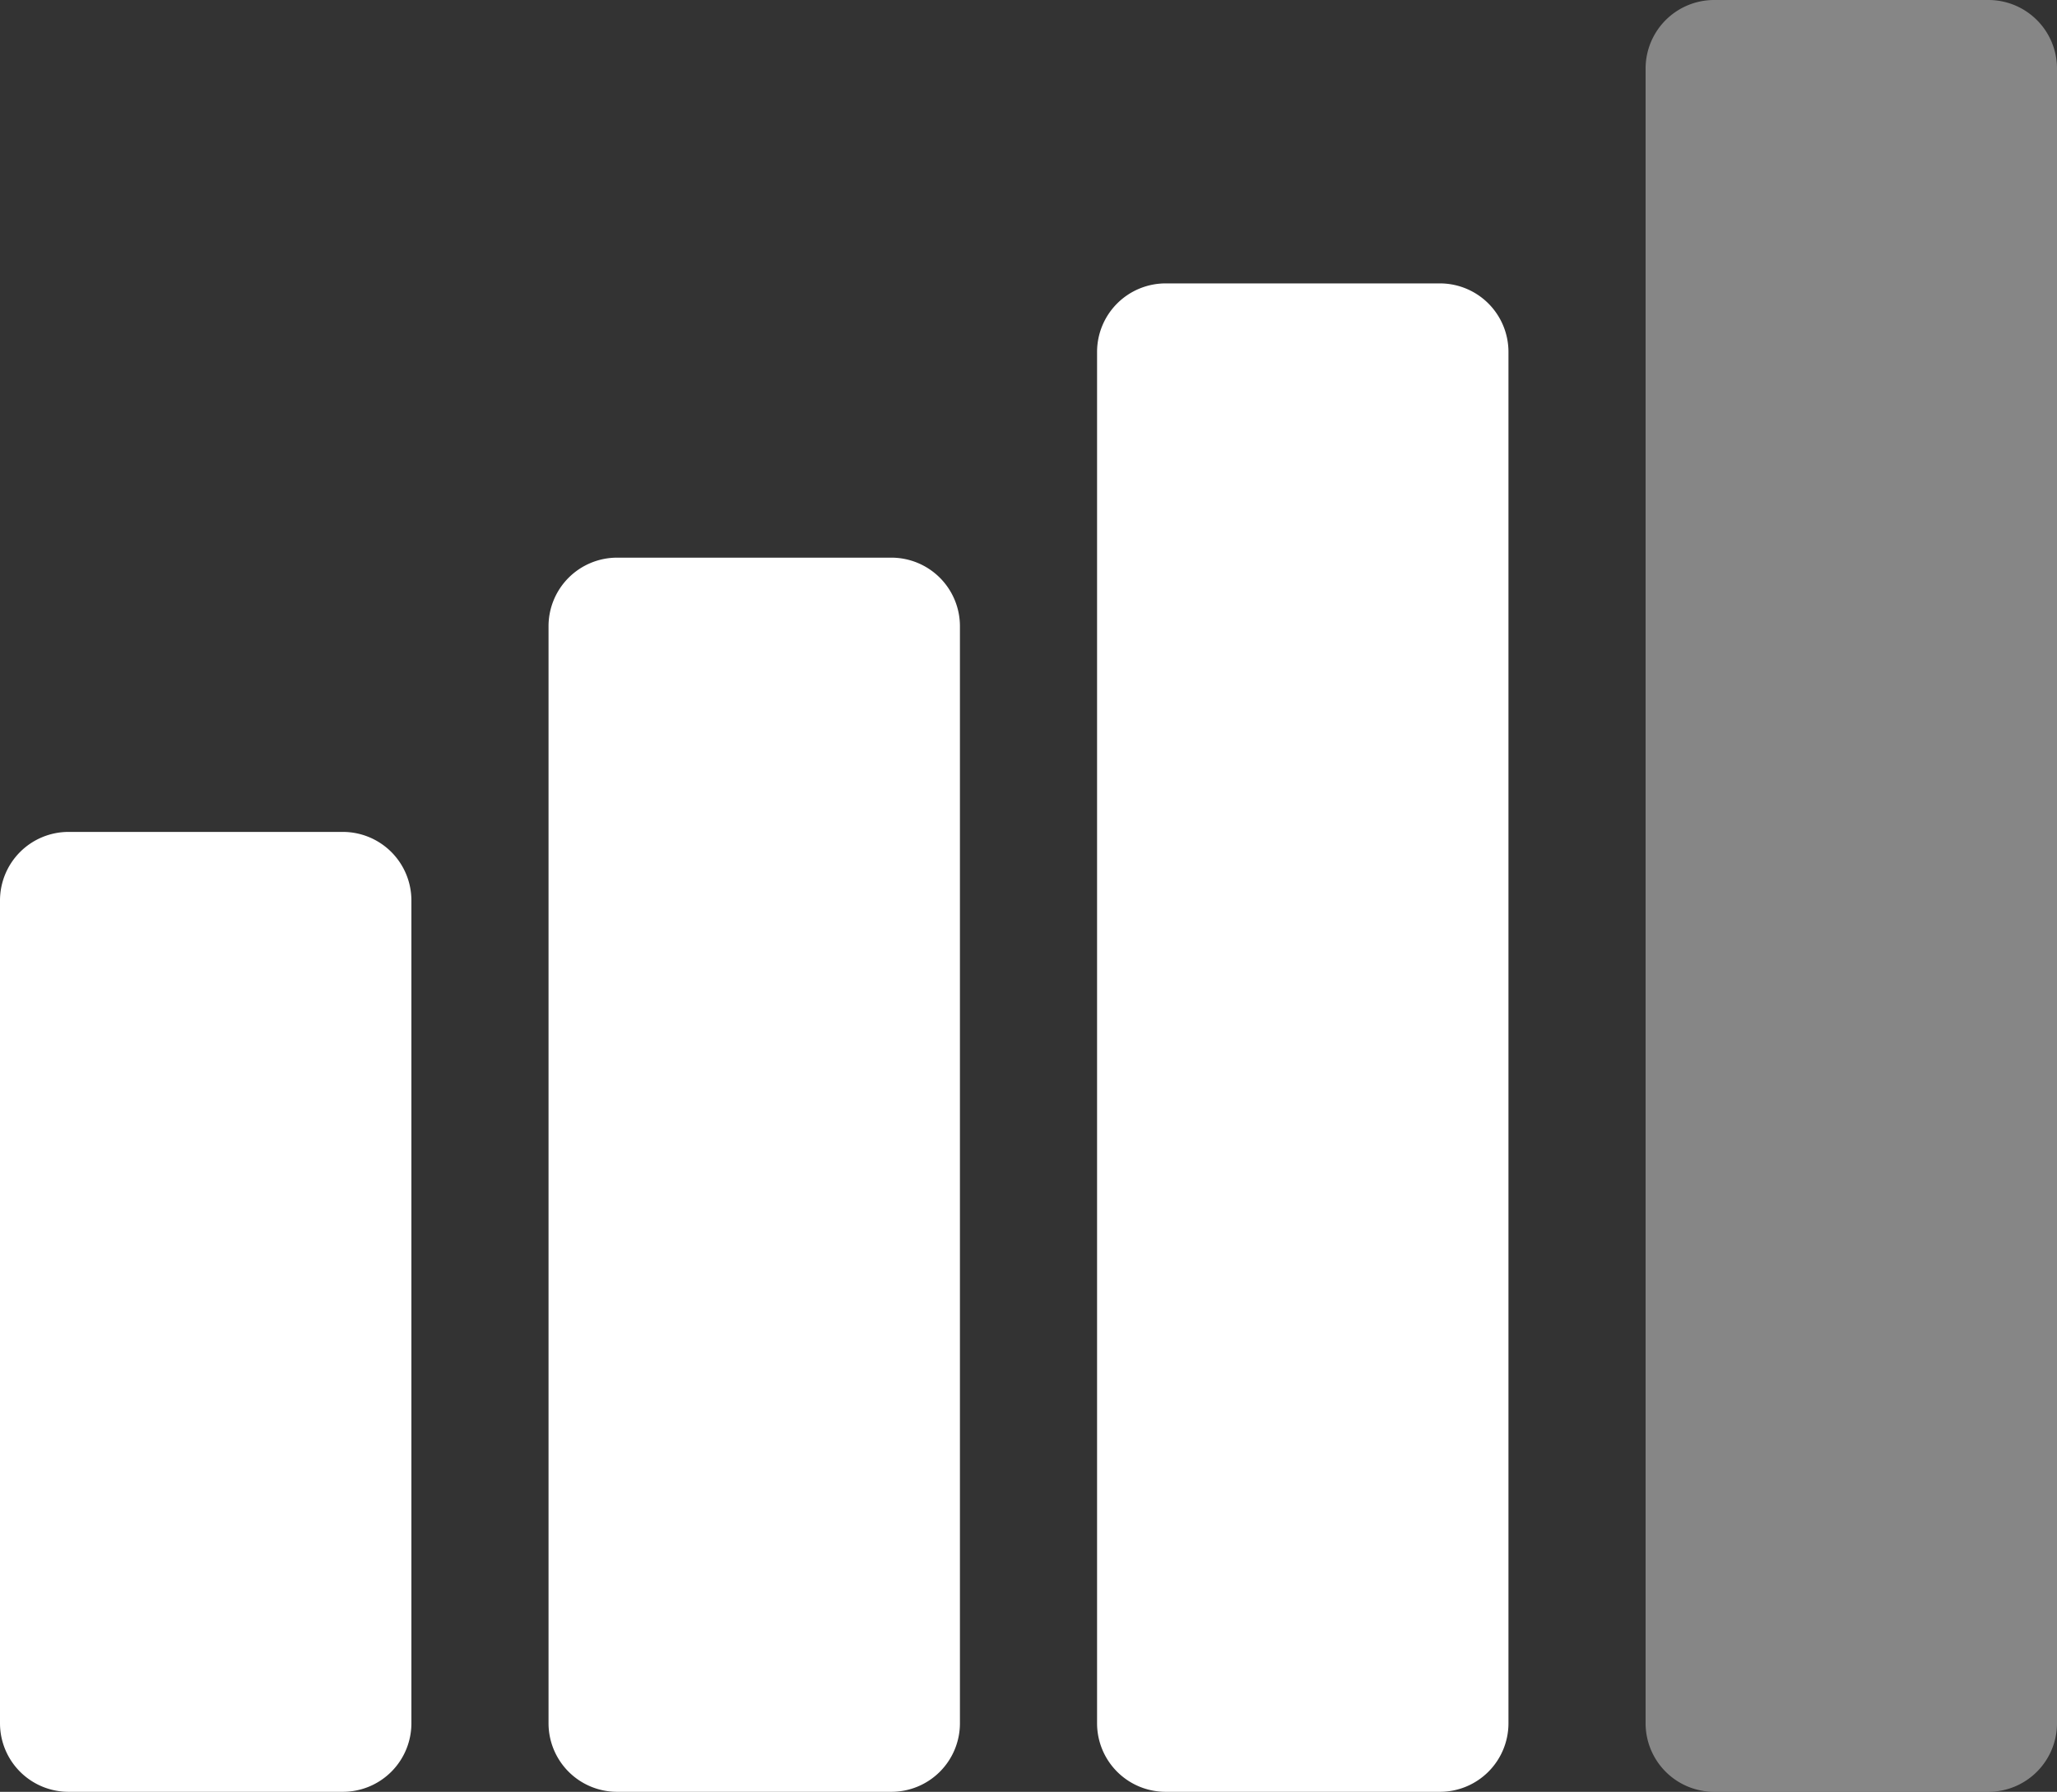<svg id="volume" xmlns="http://www.w3.org/2000/svg" width="27" height="23.52" viewBox="0 0 27 23.52">
  <rect x="0" y="0" width="27" height="23.52" fill="#333333" stroke="none"/>
  <g id="Group_89" data-name="Group 89" transform="translate(21.6)" opacity="0.41">
    <path id="Path_77" data-name="Path 77" d="M395.5,23.52h-3.6a.9.9,0,0,1-.9-.9V.9a.9.9,0,0,1,.9-.9h3.6a.9.9,0,0,1,.9.9V22.62A.9.9,0,0,1,395.5,23.52Z" transform="translate(-391)" fill="#fff"/>
  </g>
  <g id="Group_90" data-name="Group 90" transform="translate(14.4 3.72)">
    <path id="Path_78" data-name="Path 78" d="M275.5,81.8h-3.6a.9.9,0,0,1-.9-.9v-18a.9.9,0,0,1,.9-.9h3.6a.9.9,0,0,1,.9.9v18A.9.9,0,0,1,275.5,81.8Z" transform="translate(-271 -62)" fill="#fff"/>
  </g>
  <g id="Group_91" data-name="Group 91" transform="translate(7.2 7.32)">
    <path id="Path_79" data-name="Path 79" d="M155.5,138.2h-3.6a.9.9,0,0,1-.9-.9V122.9a.9.9,0,0,1,.9-.9h3.6a.9.9,0,0,1,.9.9v14.4A.9.9,0,0,1,155.5,138.2Z" transform="translate(-151 -122)" fill="#fff"/>
  </g>
  <g id="Group_92" data-name="Group 92" transform="translate(0 10.92)">
    <path id="Path_80" data-name="Path 80" d="M35.5,194.6H31.9a.9.9,0,0,1-.9-.9V182.9a.9.9,0,0,1,.9-.9h3.6a.9.9,0,0,1,.9.9v10.8A.9.9,0,0,1,35.5,194.6Z" transform="translate(-31 -182)" fill="#fff"/>
  </g>
</svg>
